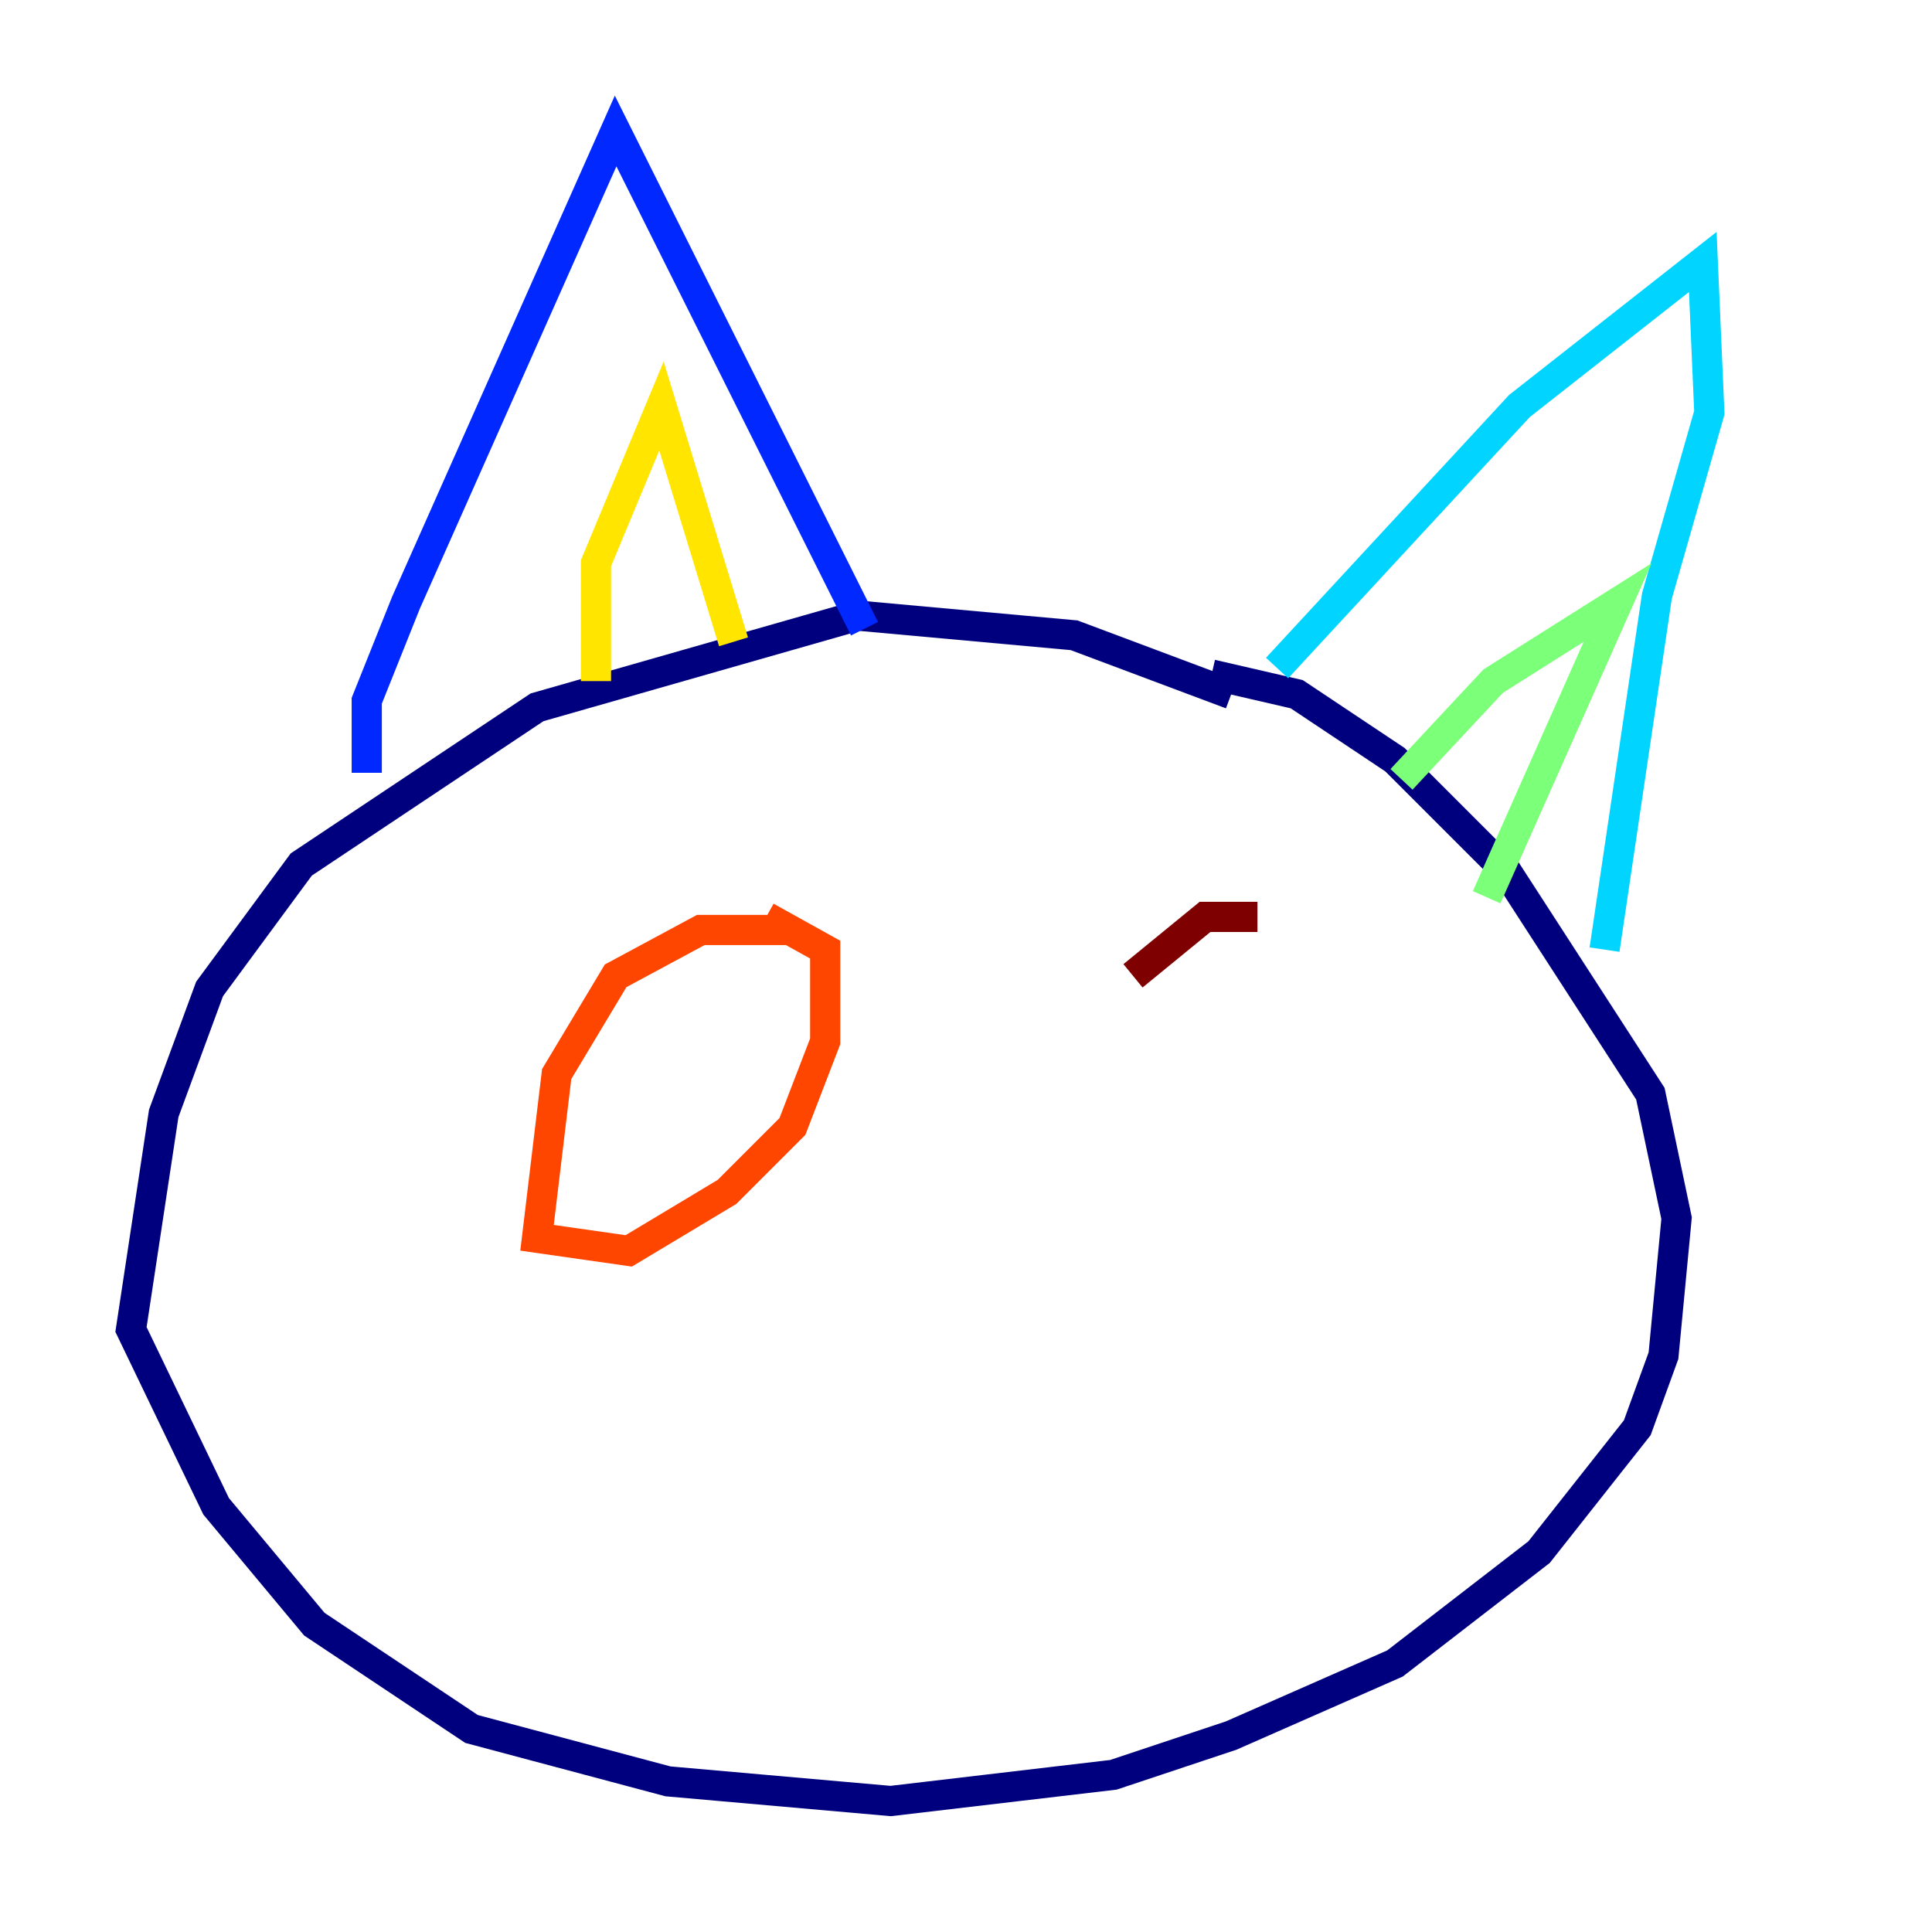 <?xml version="1.0" encoding="utf-8" ?>
<svg baseProfile="tiny" height="128" version="1.2" viewBox="0,0,128,128" width="128" xmlns="http://www.w3.org/2000/svg" xmlns:ev="http://www.w3.org/2001/xml-events" xmlns:xlink="http://www.w3.org/1999/xlink"><defs /><polyline fill="none" points="81.573,45.993 71.159,42.088 56.841,40.786 35.58,46.861 19.959,57.275 13.885,65.519 10.848,73.763 8.678,88.081 14.319,99.797 20.827,107.607 31.241,114.549 44.258,118.02 59.01,119.322 73.763,117.586 81.573,114.983 92.42,110.21 101.966,102.834 108.475,94.59 110.21,89.817 111.078,80.705 109.342,72.461 99.797,57.709 92.42,50.332 85.912,45.993 80.271,44.691" stroke="#00007f" stroke-width="2" /><polyline fill="none" points="24.298,51.2 24.298,46.427 26.902,39.919 40.786,8.678 57.275,41.654" stroke="#0028ff" stroke-width="2" /><polyline fill="none" points="84.61,44.258 100.664,26.902 112.814,17.356 113.248,27.336 109.776,39.485 106.305,62.915" stroke="#00d4ff" stroke-width="2" /><polyline fill="none" points="92.854,51.634 98.929,45.125 107.173,39.919 98.495,59.444" stroke="#7cff79" stroke-width="2" /><polyline fill="none" points="39.485,45.125 39.485,37.315 43.824,26.902 48.597,42.522" stroke="#ffe500" stroke-width="2" /><polyline fill="none" points="52.068,61.614 46.427,61.614 40.786,64.651 36.881,71.159 35.58,82.007 41.654,82.875 48.163,78.969 52.502,74.63 54.671,68.99 54.671,62.915 50.766,60.746" stroke="#ff4600" stroke-width="2" /><polyline fill="none" points="83.308,60.746 79.837,60.746 75.064,64.651" stroke="#7f0000" stroke-width="2" /></svg>